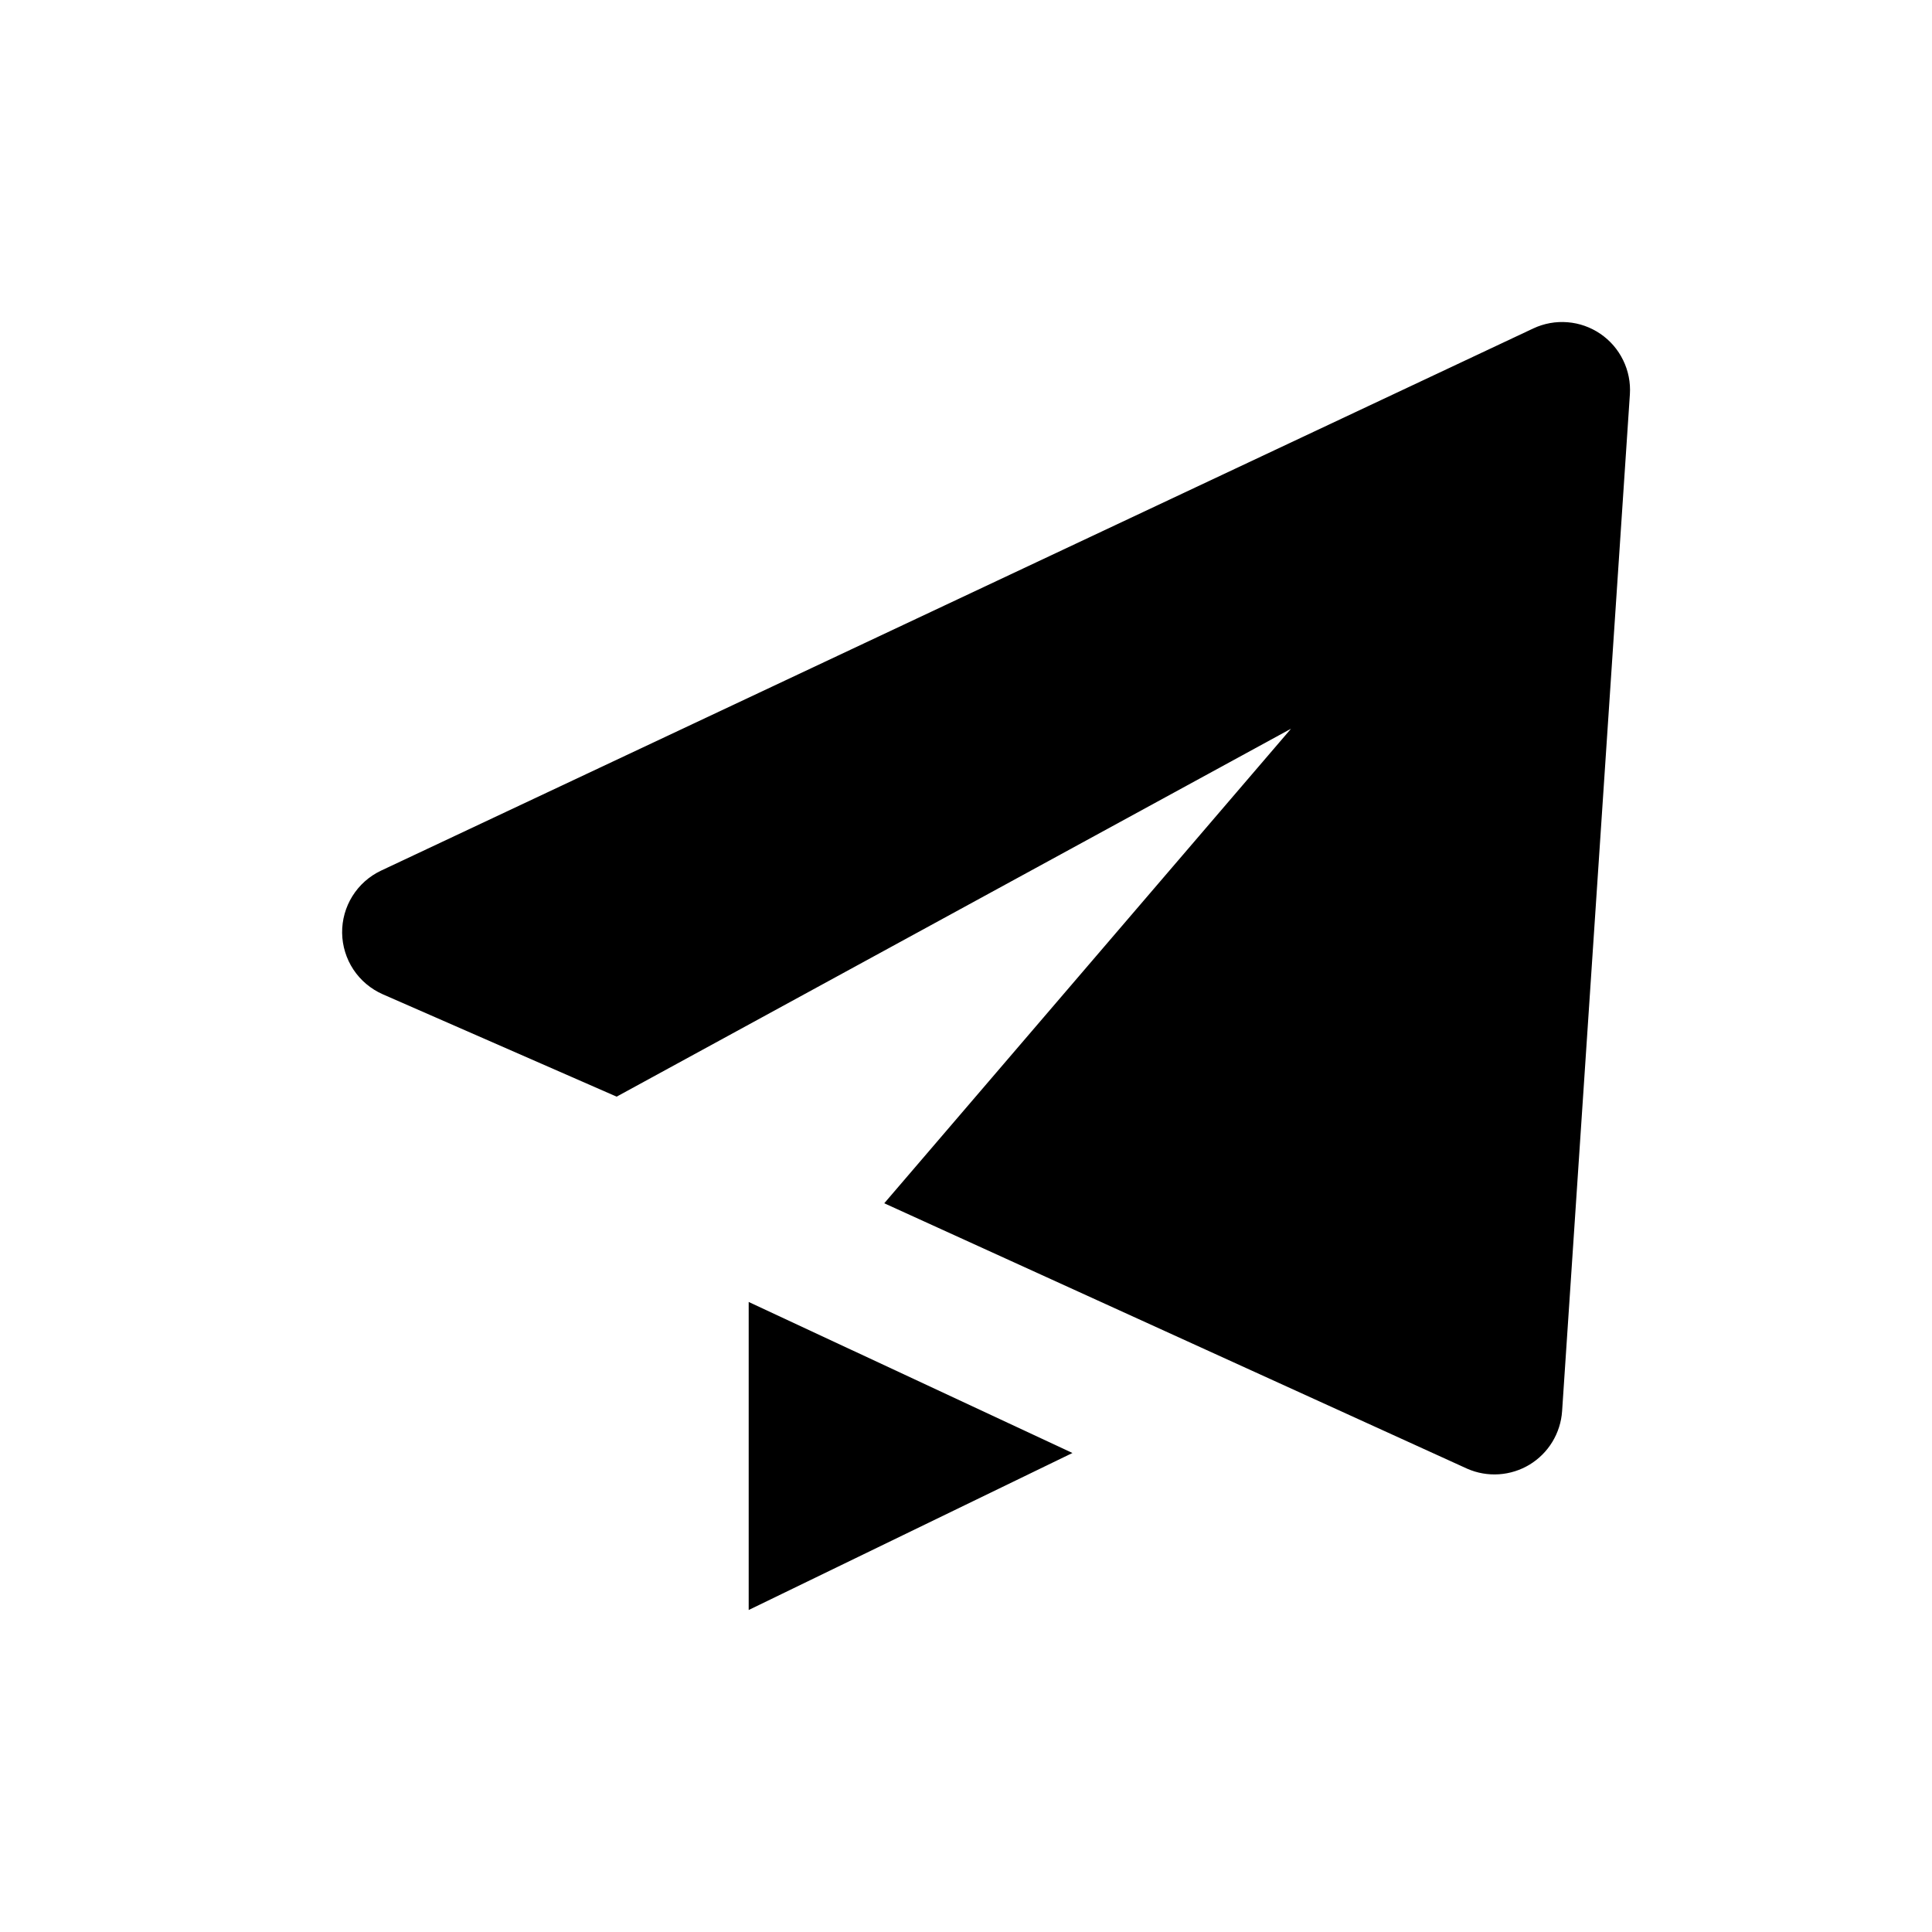 <svg width="48" height="48" viewBox="0 0 48 48" fill="none" xmlns="http://www.w3.org/2000/svg">
<path d="M9.506 24.701L15.32 27.246L32.075 18.105L21.969 29.895L36.453 36.49C36.701 36.599 36.971 36.646 37.241 36.628C37.511 36.61 37.773 36.527 38.004 36.387C38.235 36.246 38.429 36.052 38.569 35.821C38.709 35.59 38.792 35.328 38.81 35.059L40.494 9.796C40.513 9.503 40.455 9.211 40.326 8.948C40.198 8.684 40.003 8.459 39.761 8.294C39.519 8.129 39.238 8.029 38.946 8.006C38.654 7.982 38.361 8.035 38.096 8.159L9.464 21.632C9.172 21.771 8.926 21.99 8.755 22.265C8.584 22.539 8.496 22.857 8.5 23.18C8.505 23.503 8.602 23.818 8.78 24.088C8.959 24.358 9.211 24.57 9.506 24.701ZM18.601 40L26.645 36.099L18.601 32.347V40Z" fill="black"/>
</svg>
